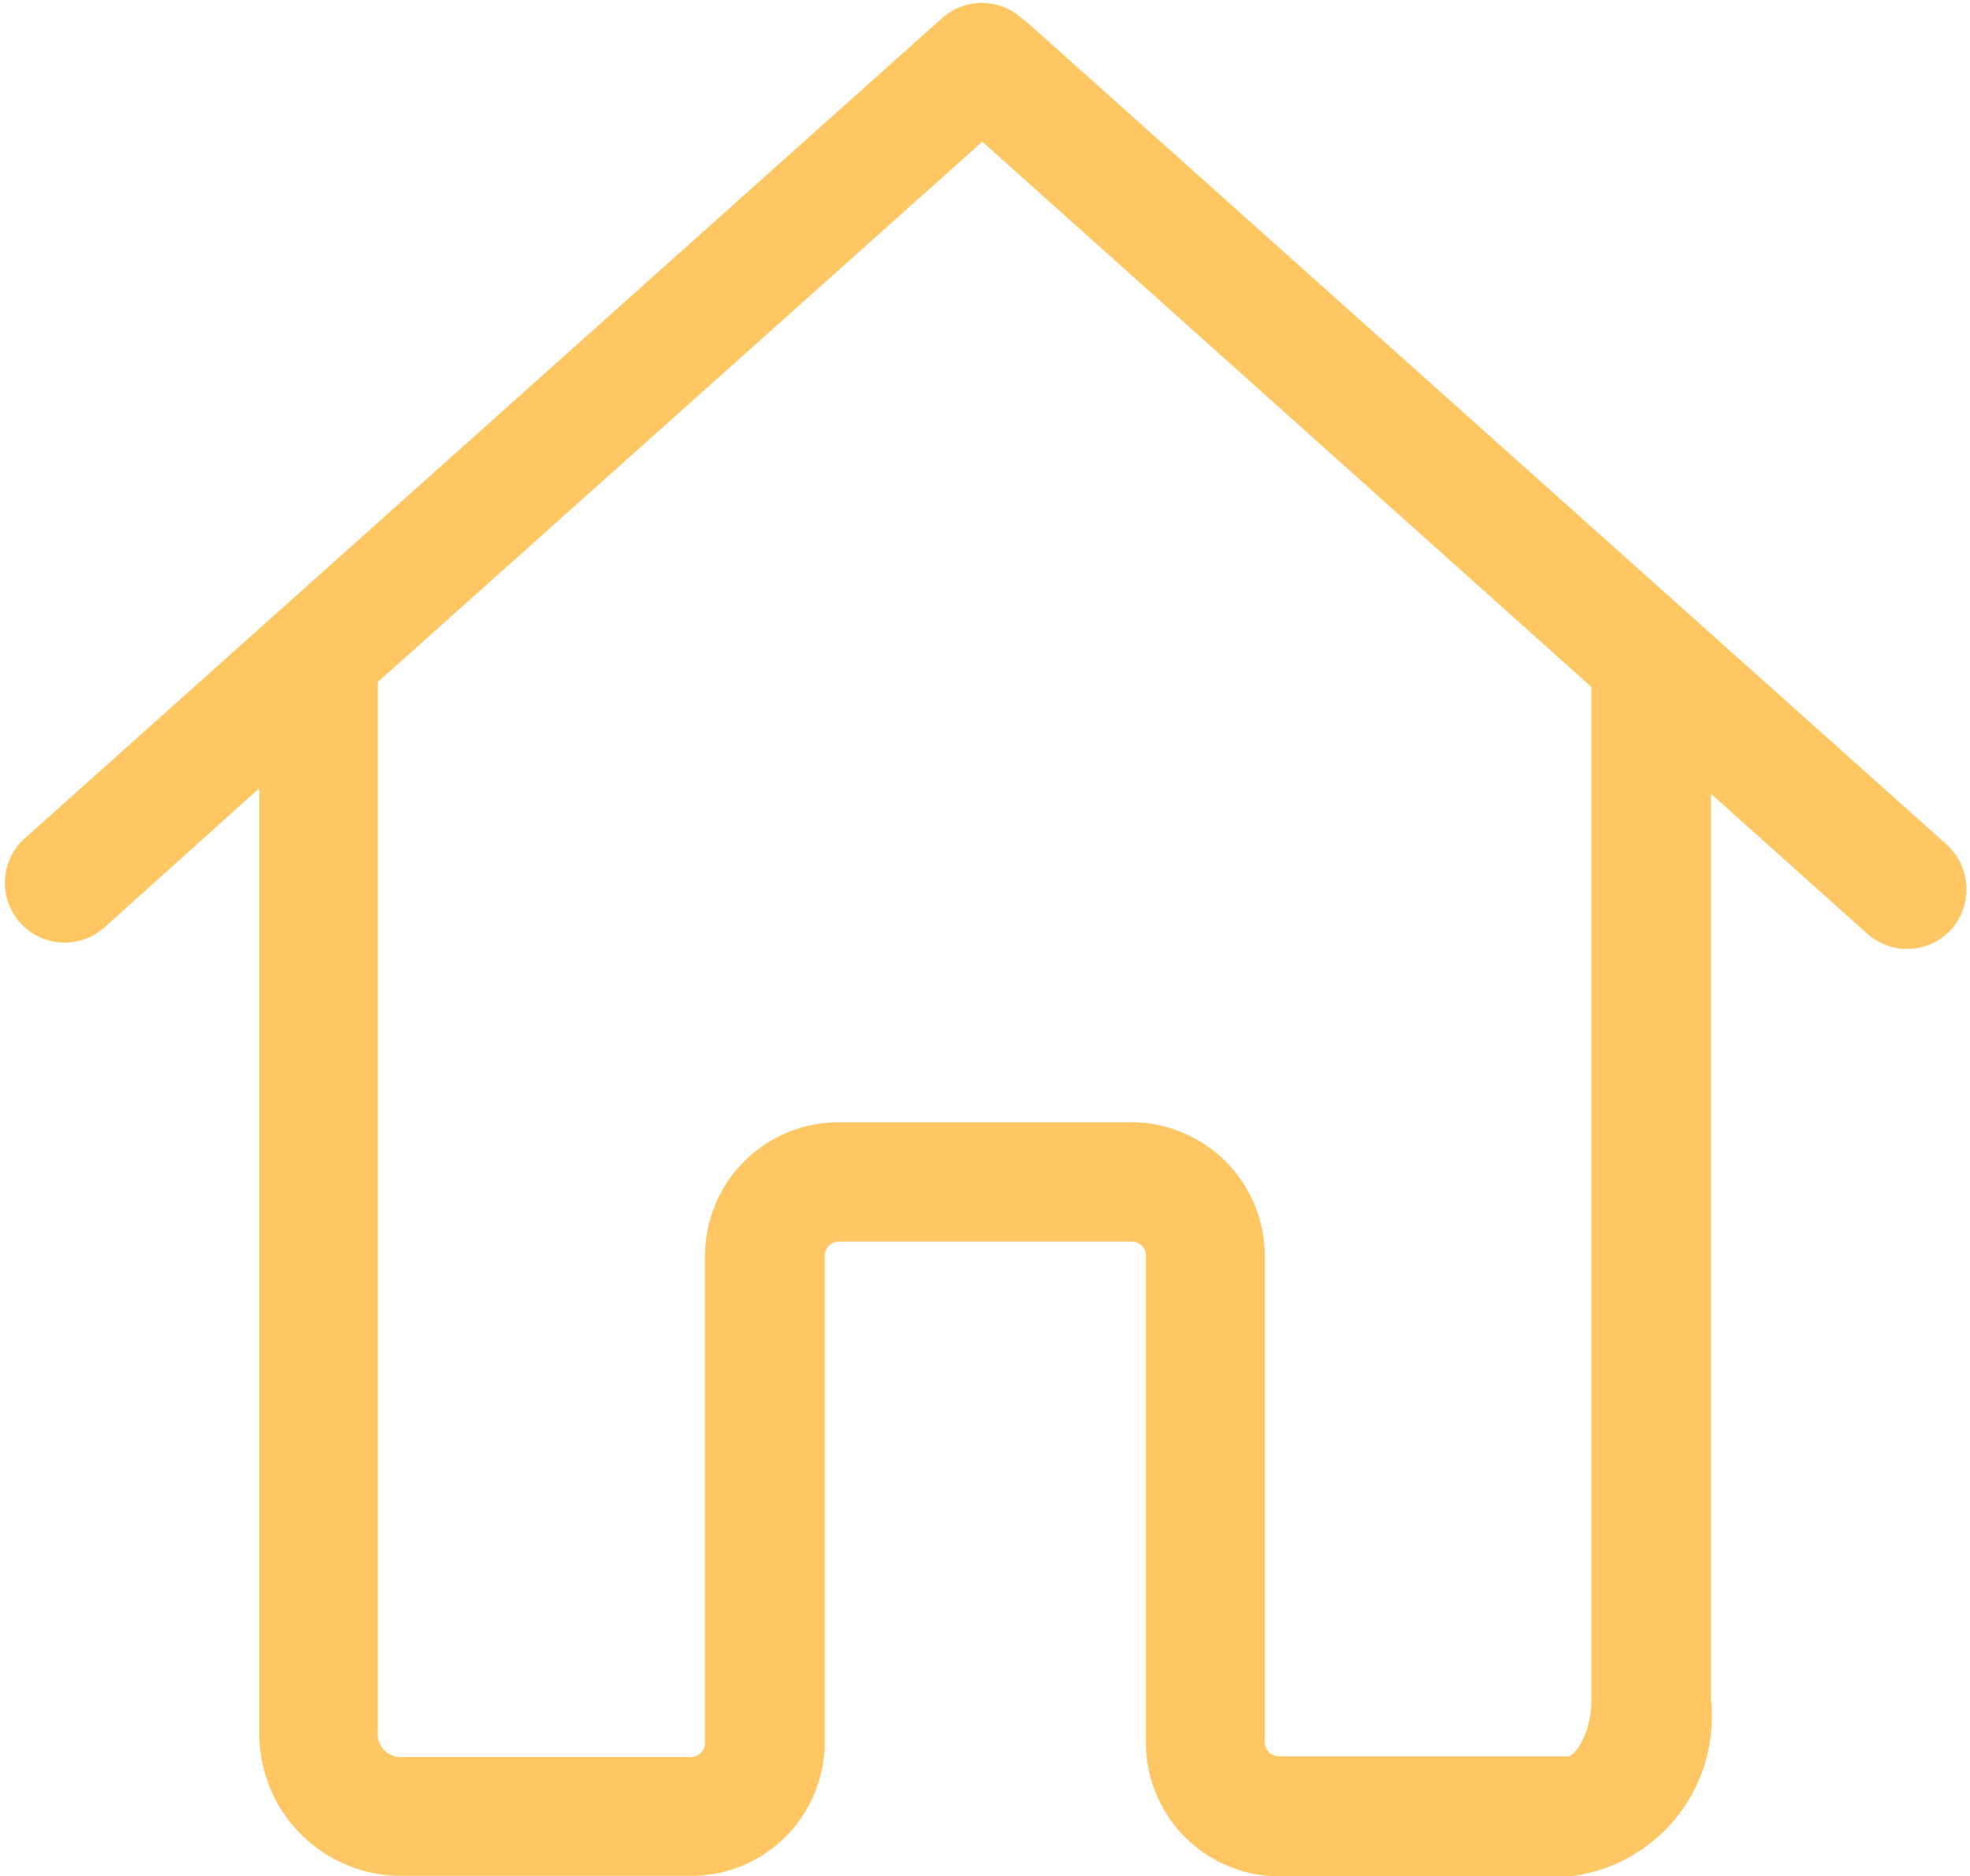 <svg xmlns="http://www.w3.org/2000/svg" width="18.113" height="17.254" viewBox="0 0 18.113 17.254"><defs><style>.a{fill:#ffc764;stroke:#ffc764;stroke-width:0.1px;}</style></defs><g transform="translate(0.082 0.077)"><path class="a" d="M17.785,18.869,9.338,11.315a.237.237,0,0,0-.048-.037.5.5,0,0,0-.676-.011L.167,18.821a.5.5,0,0,0,.665.746L2.352,18.2v8.809a1.257,1.257,0,0,0,1.255,1.255H6.273a1.179,1.179,0,0,0,1.178-1.178V22.612a.181.181,0,0,1,.181-.181h2.691a.181.181,0,0,1,.181.181v4.478a1.179,1.179,0,0,0,1.178,1.178h2.666A1.427,1.427,0,0,0,15.6,26.7V18.252l1.521,1.362a.5.5,0,0,0,.705-.041A.508.508,0,0,0,17.785,18.869ZM14.6,21.331v5.357c0,.358-.177.576-.258.576H11.678a.181.181,0,0,1-.181-.181V22.612a1.179,1.179,0,0,0-1.178-1.178H7.628A1.179,1.179,0,0,0,6.45,22.612v4.478a.181.181,0,0,1-.181.181H3.6a.259.259,0,0,1-.258-.258v-9.7L8.95,12.3,14.6,17.359v3.972Z" transform="translate(0 -11.141)"/></g></svg>